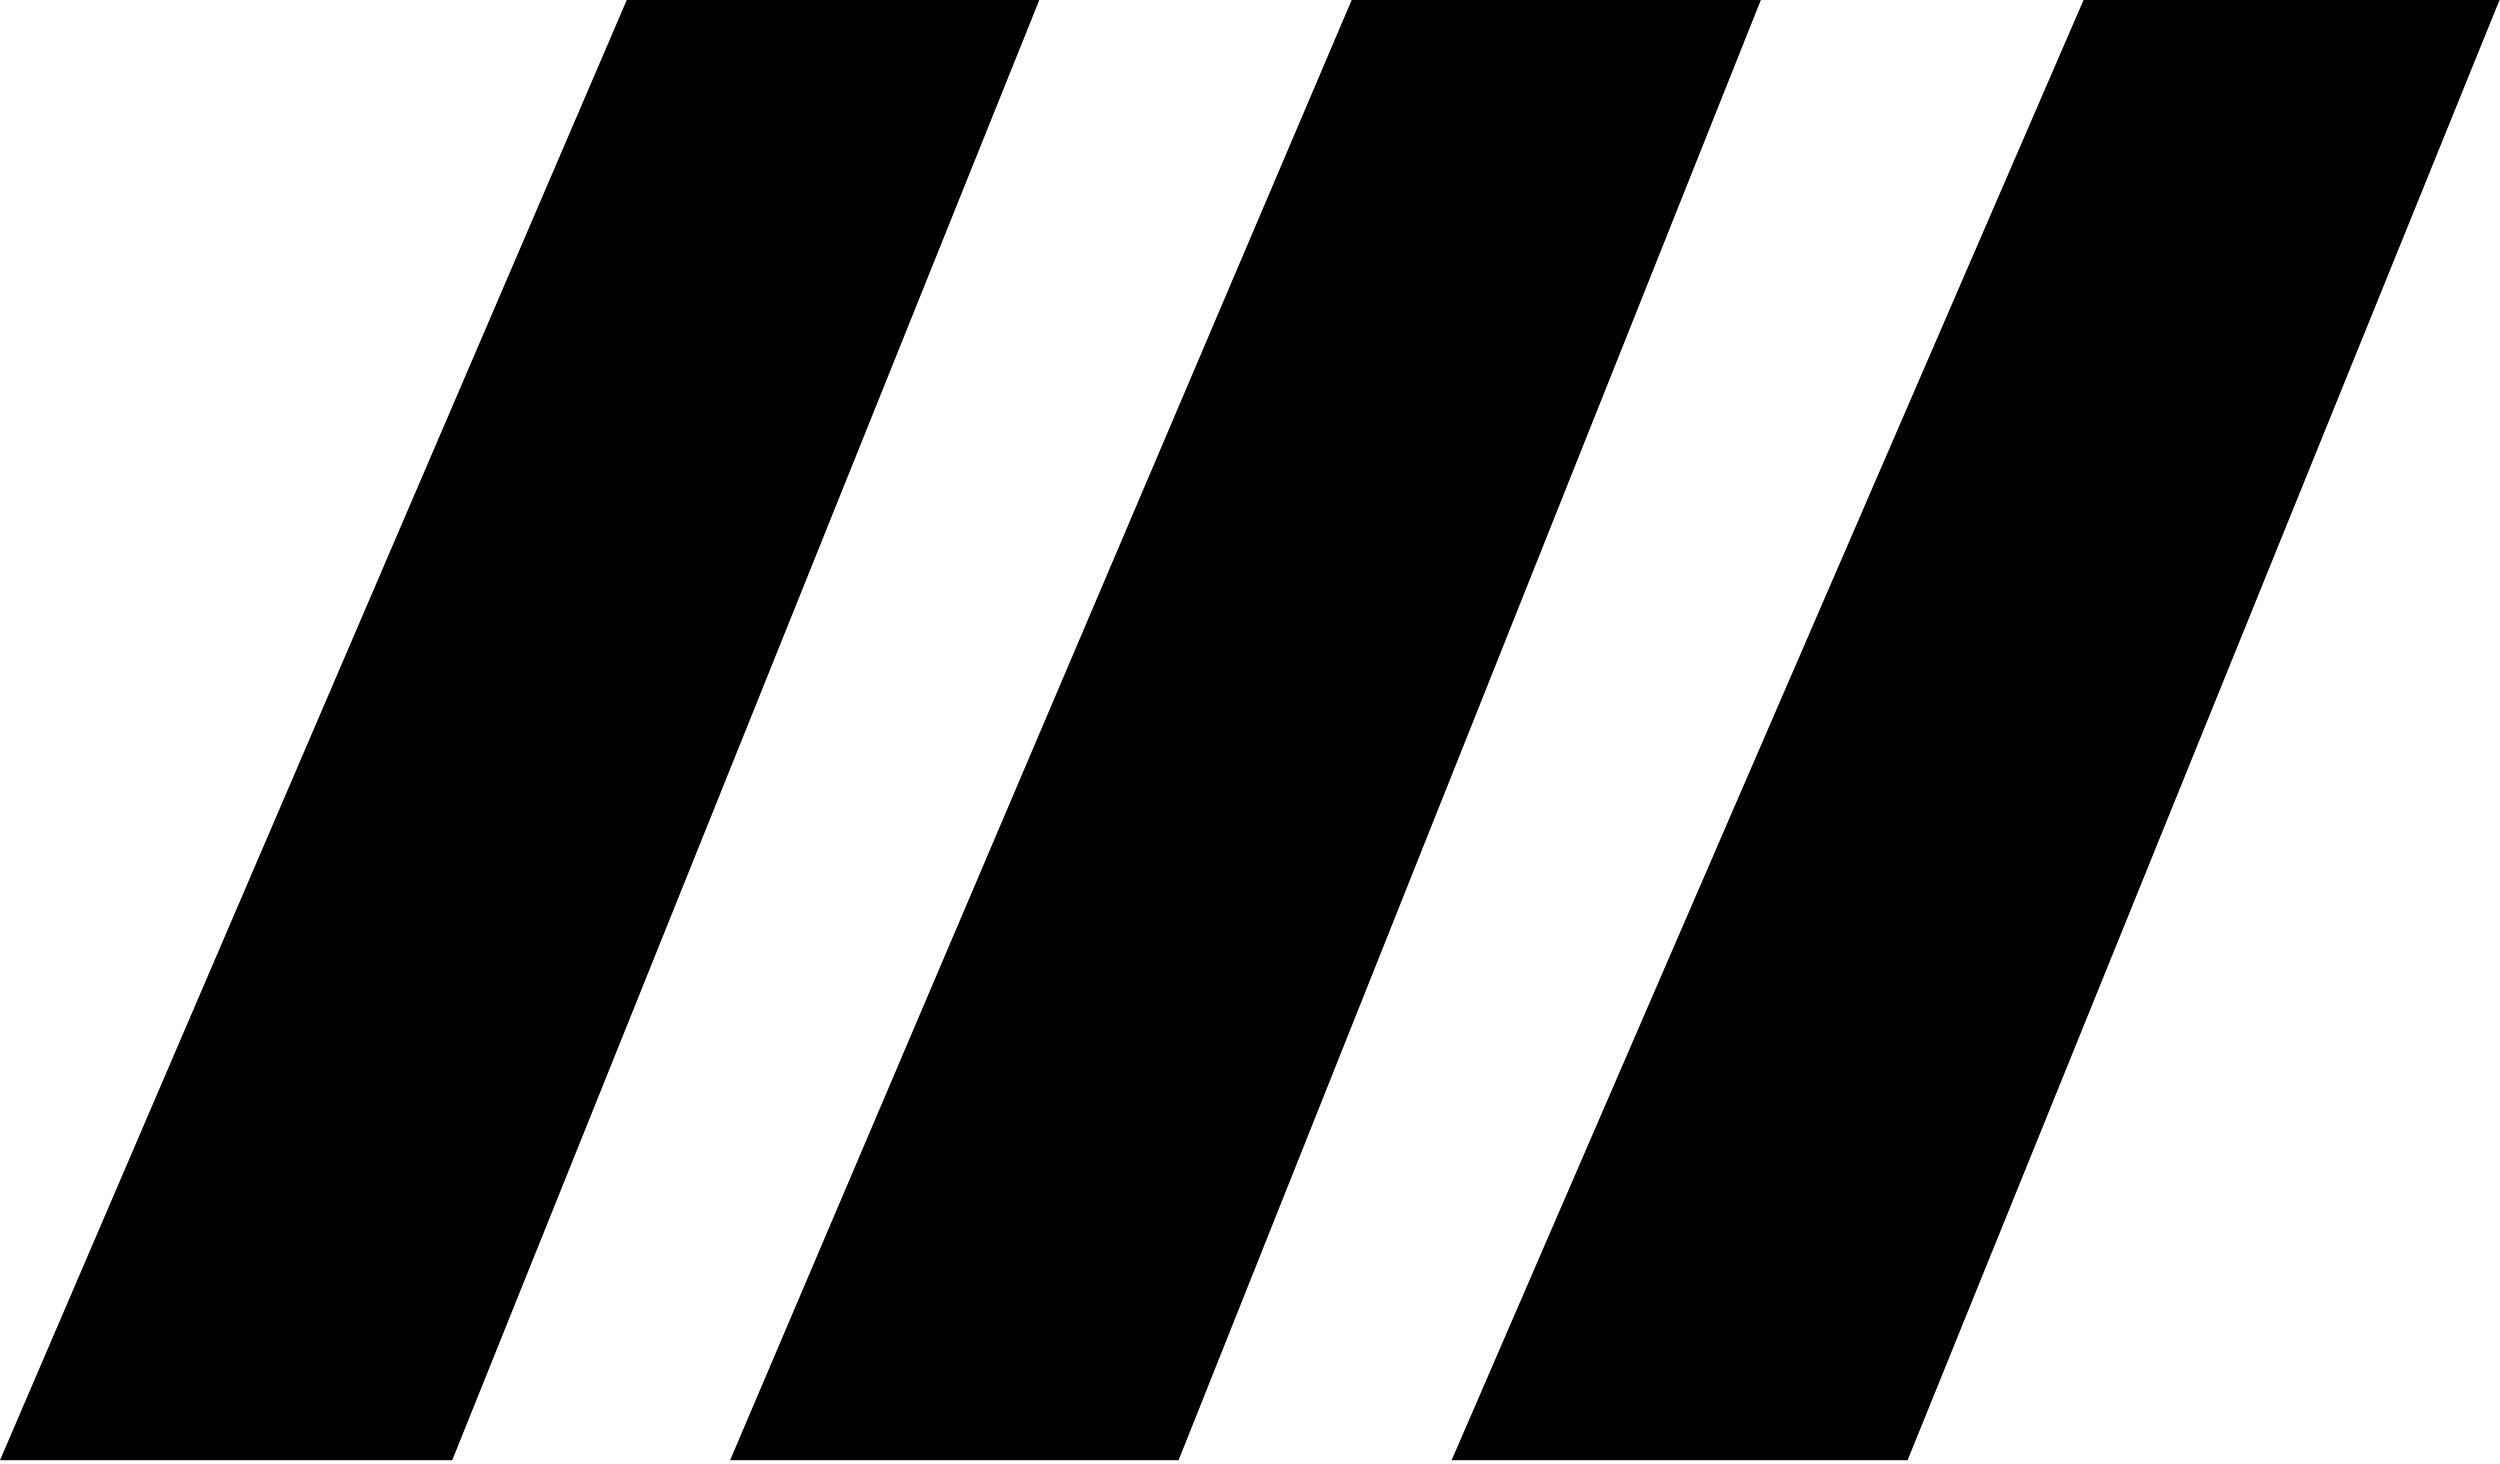 <svg width="555" height="325" viewBox="0 0 555 325" xmlns="http://www.w3.org/2000/svg">
<path d="M139.142 0H230.729L100.394 324.165H0L139.142 0Z" fill="black"/>
<path d="M300.075 0H390.905L261.646 324.165H162.083L300.075 0Z" fill="black"/>
<path d="M462.55 0H554.894L423.482 324.165H322.258L462.55 0Z" fill="black"/>
</svg>
